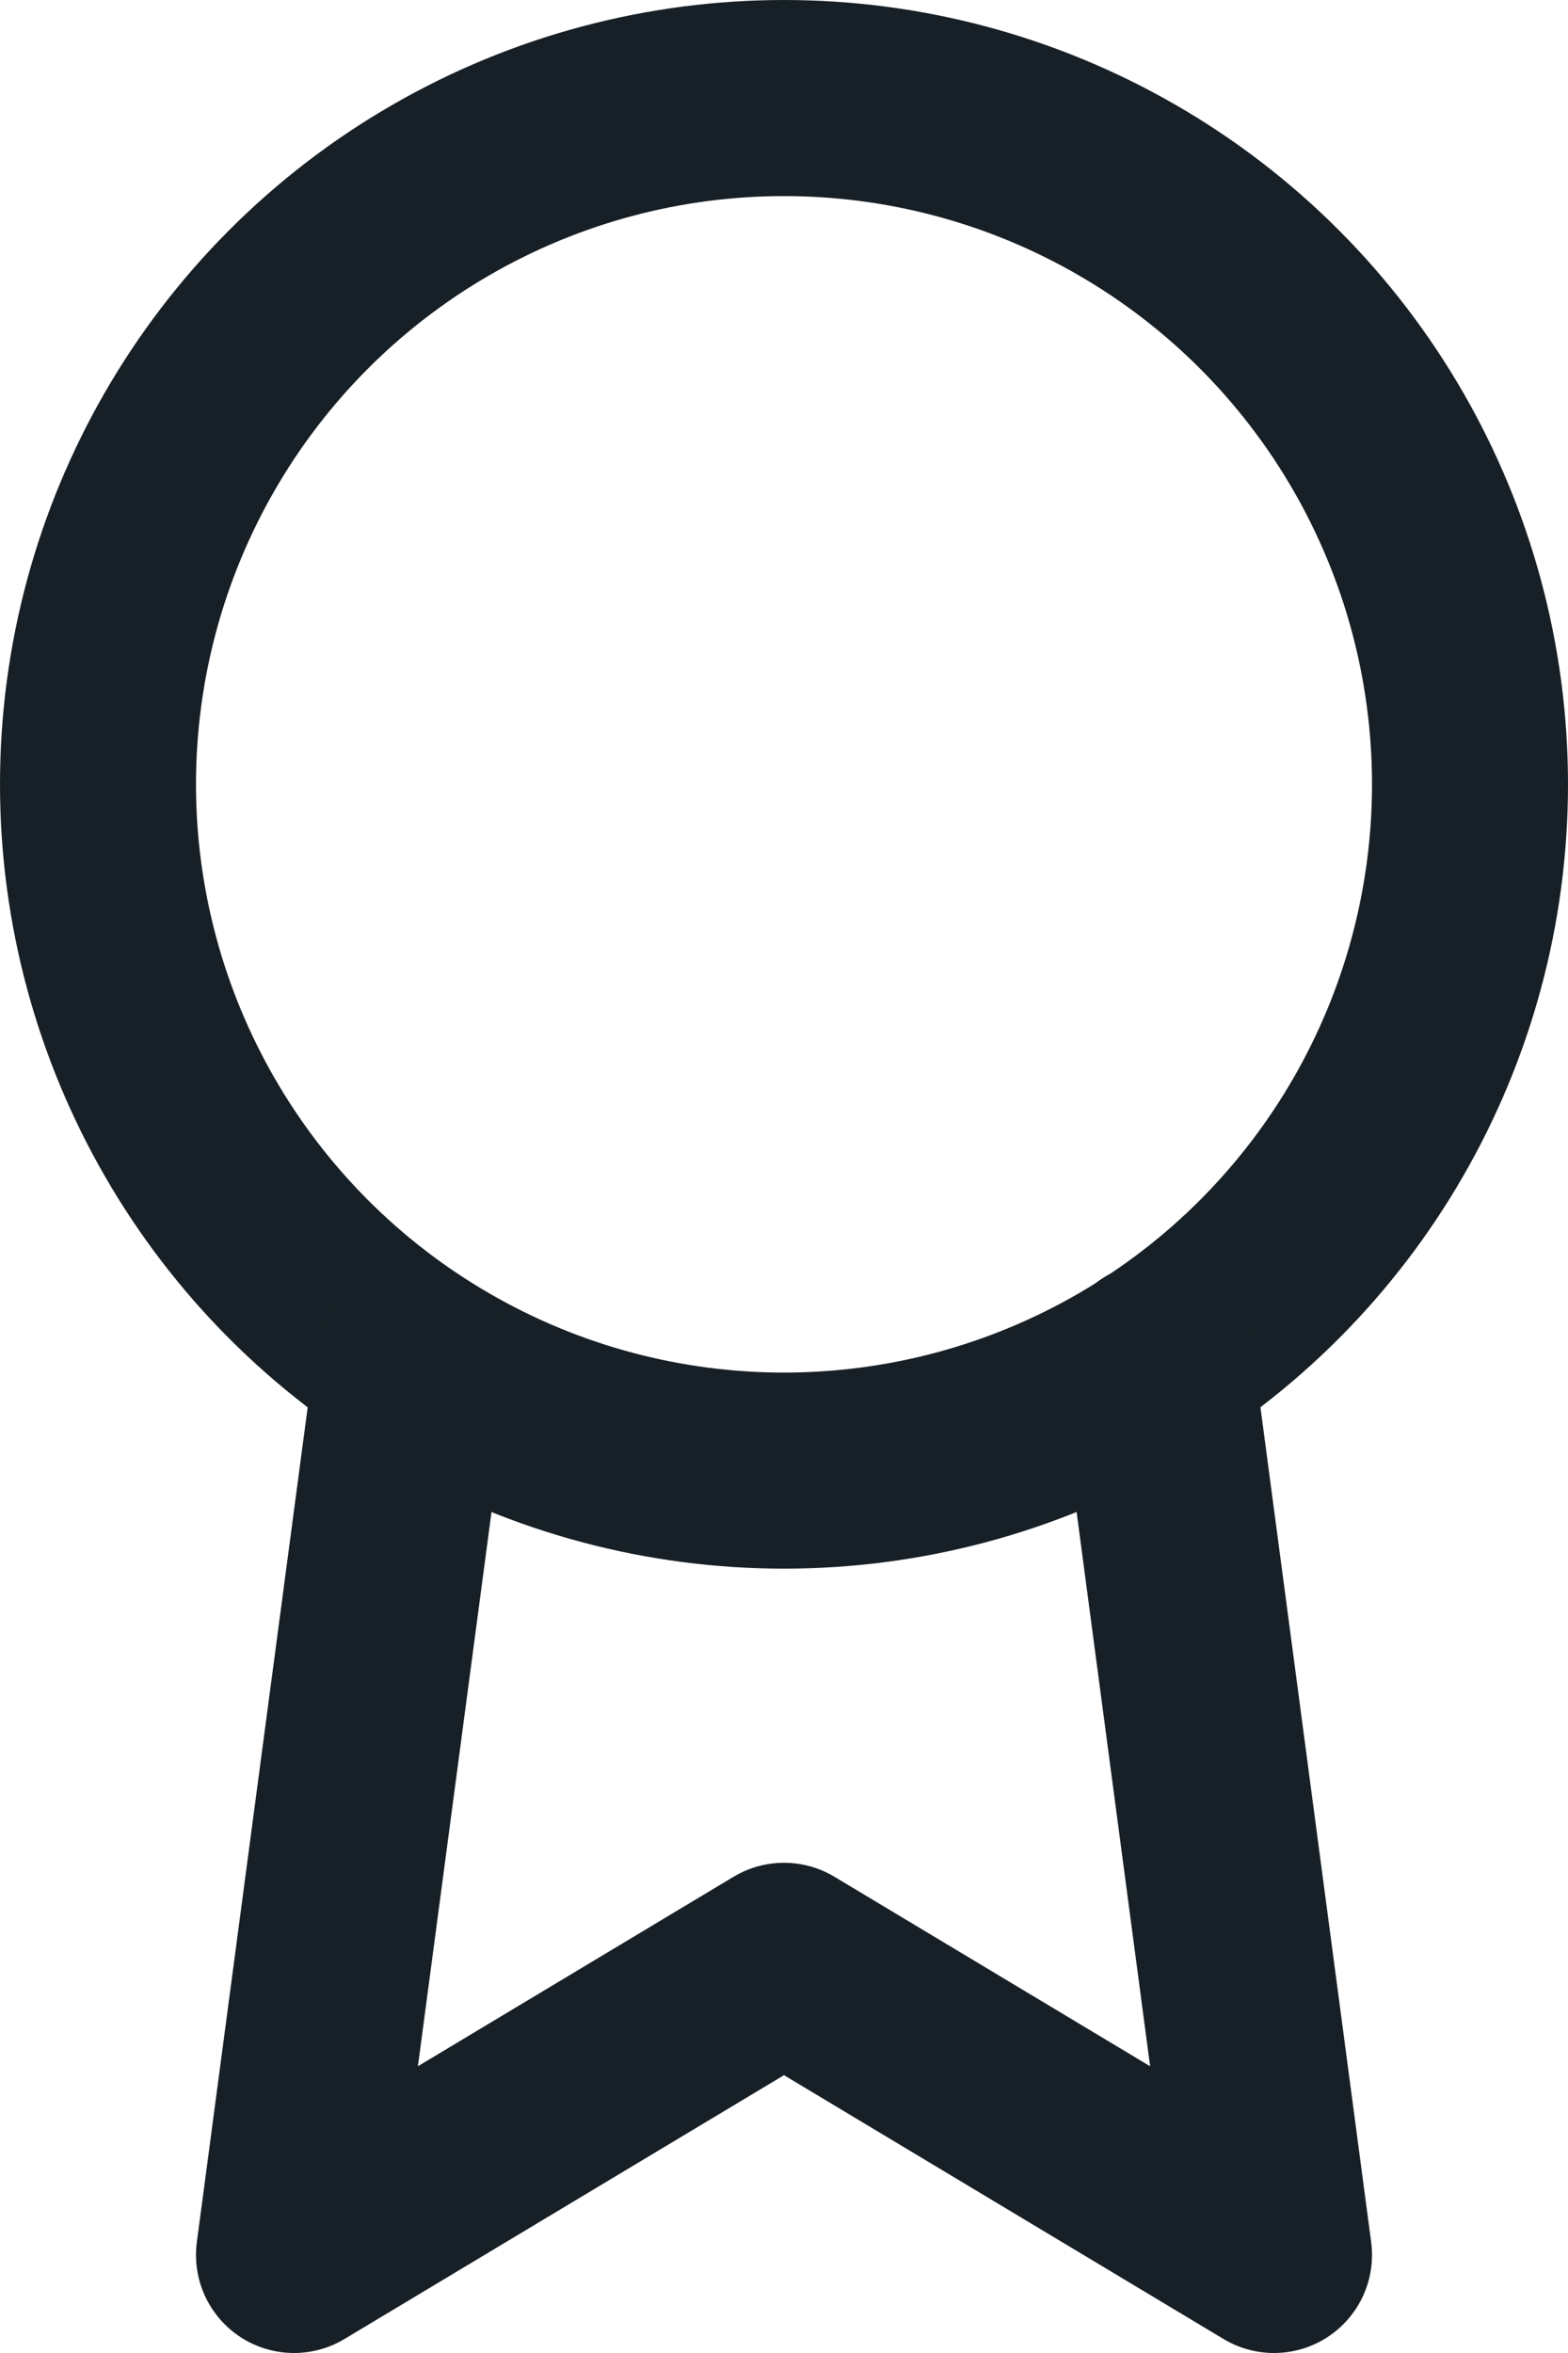 <svg xmlns="http://www.w3.org/2000/svg" width="16" height="24" viewBox="0 0 16 24">
  <g id="award" transform="translate(-4)">
    <circle id="Ellipse_106" data-name="Ellipse 106" cx="7" cy="7" r="7" transform="translate(5 1)" fill="none" stroke="#172026" stroke-linecap="round" stroke-linejoin="round" stroke-width="2"/>
    <path id="Path_37886" data-name="Path 37886" d="M8.21,13.89,7,23l5-3,5,3-1.21-9.12" fill="none" stroke="#172026" stroke-linecap="round" stroke-linejoin="round" stroke-width="2"/>
  </g>
</svg>
